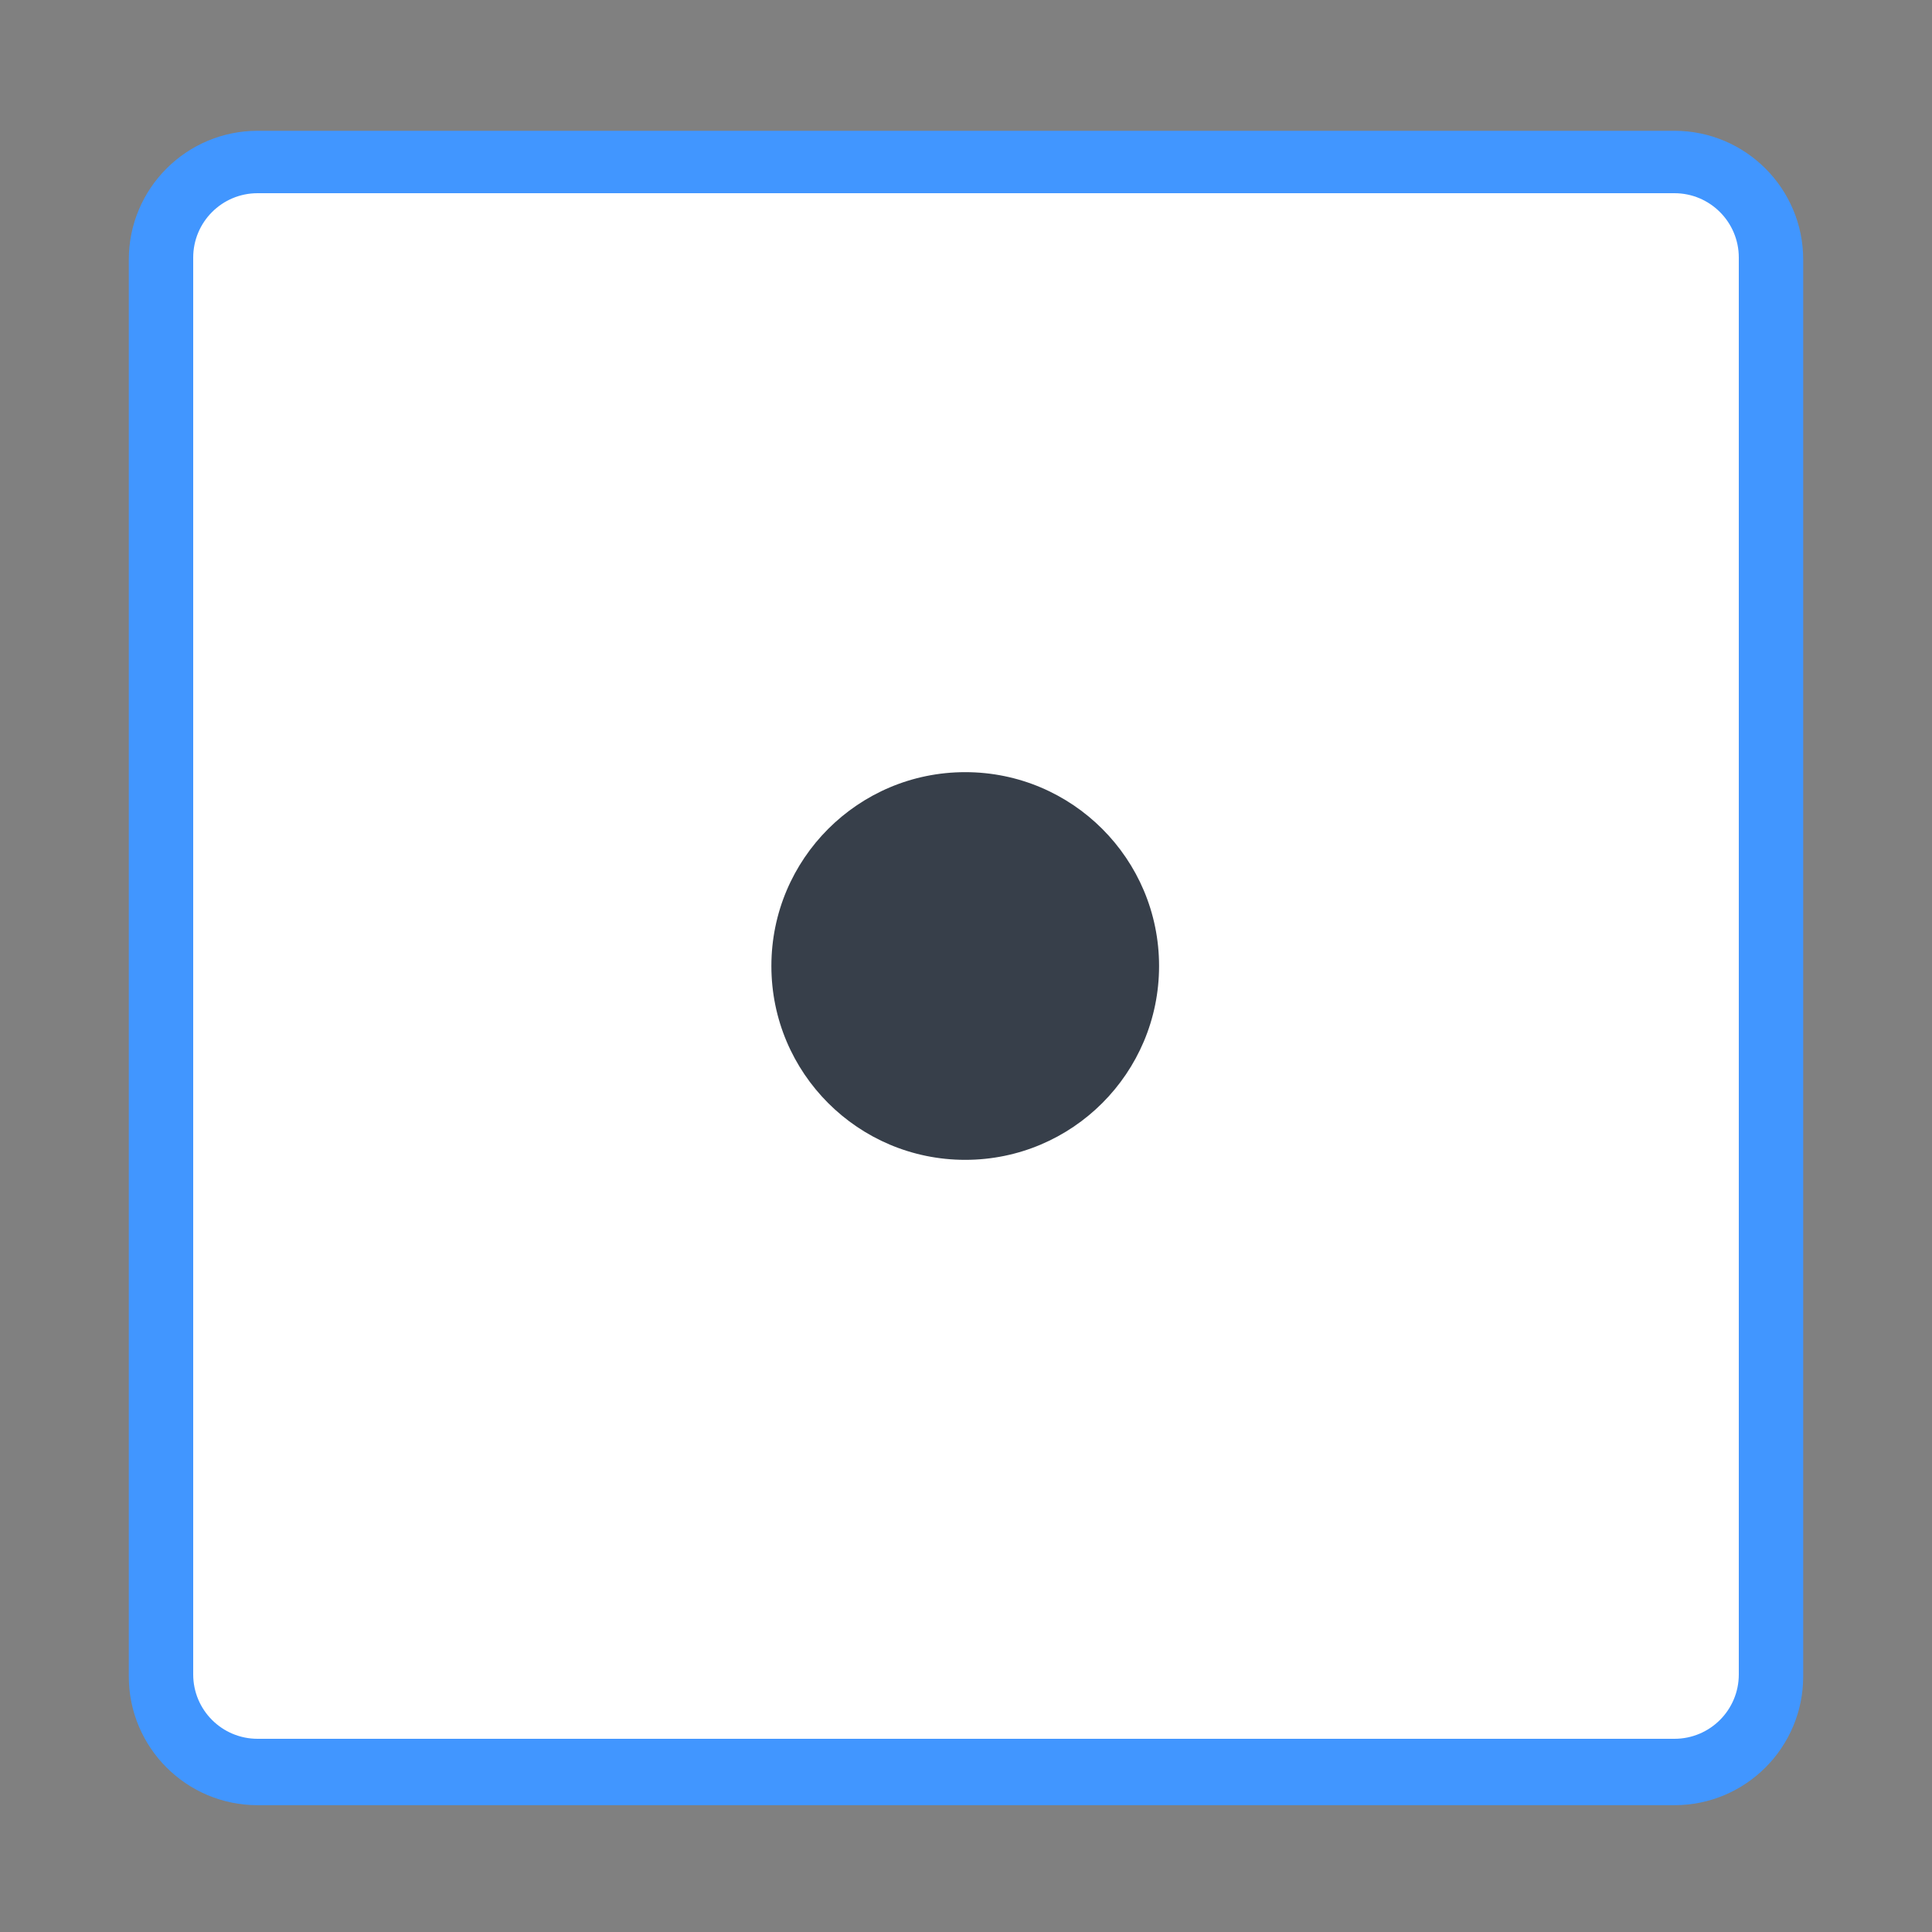 <?xml version="1.0" encoding="UTF-8"?>
<svg width="30px" height="30px" viewBox="0 0 30 30" version="1.1" xmlns="http://www.w3.org/2000/svg" xmlns:xlink="http://www.w3.org/1999/xlink">
    <rect x="0" y="0" width="30" height="30" fill="#808080" stroke="none"/>
    <!-- Generator: Sketch 45.1 (43504) - http://www.bohemiancoding.com/sketch -->
    <title>Slice</title>
    <desc>Created with Sketch.</desc>
    <defs></defs>
    <g id="Page-1" stroke="none" stroke-width="1" fill="none" fill-rule="evenodd">
        <g id="dot_input" transform="translate(2, 2)" fill-rule="nonzero">
            <path d="M2,0.031 L24,0.031 C25.104,0.031 26,0.927 26,2.031 L26,24.031 C26,25.136 25.104,26.031 24,26.031 L2,26.031 C0.896,26.031 0,25.136 0,24.031 L0,2.031 C0,0.927 0.896,0.031 2,0.031 Z" id="Shape" fill="#4196FF"></path>
            <path d="M2,1 L24,1 C24.553,1 25,1.448 25,2 L25,24 C25,24.553 24.553,25 24,25 L2,25 C1.447,25 1,24.553 1,24 L1,2 C1,1.448 1.447,1 2,1 Z" id="Shape" fill="#FFFFFF"></path>
            <circle id="Oval" fill="#373F4A" cx="12.988" cy="13" r="3.01"></circle>
        </g>
    </g>
</svg>